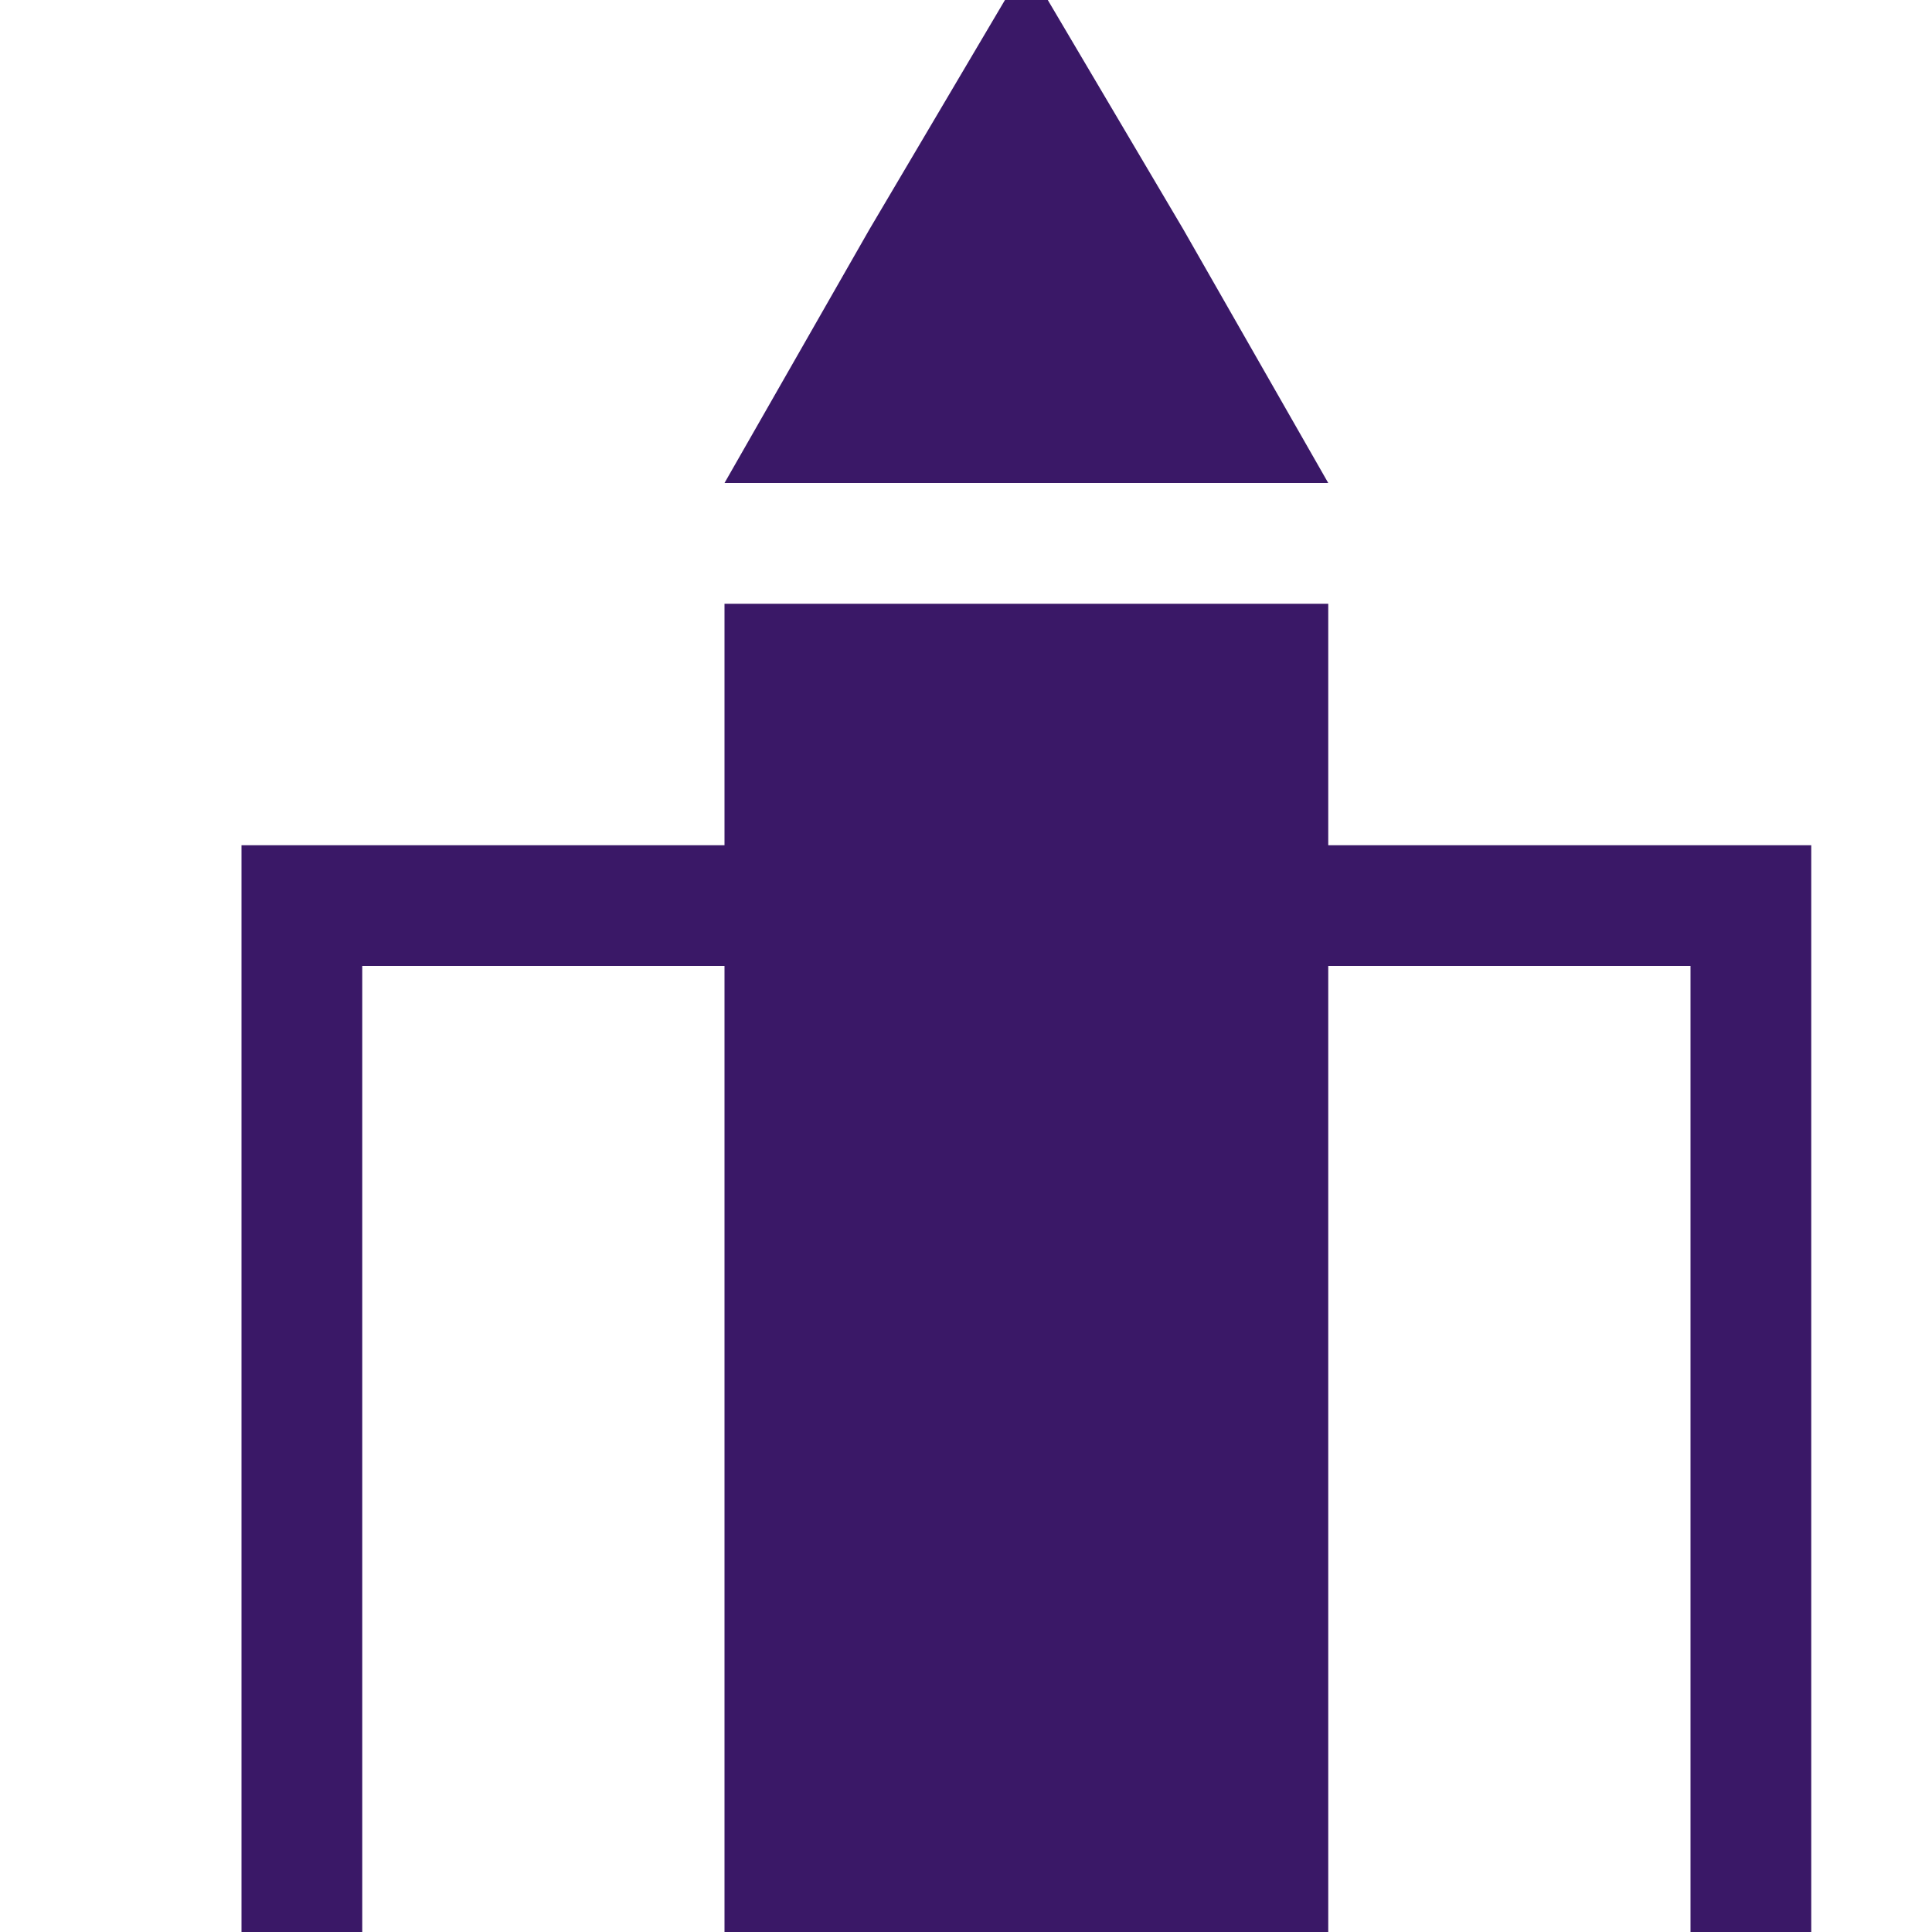 <!DOCTYPE svg PUBLIC "-//W3C//DTD SVG 1.1//EN" "http://www.w3.org/Graphics/SVG/1.1/DTD/svg11.dtd"><svg xmlns="http://www.w3.org/2000/svg" width="16" height="16" viewBox="-2 0.3 16 16" preserveAspectRatio="xMinYMid meet" overflow="visible"><path d="M13 7.3v9h-1v-8H9v8H4v-8H1v8H0v-9h4v-2h5v2h4zM5.2 2.2L4 4.3h5L7.8 2.2 6.5 0 5.2 2.2z" fill="#3A1867"/></svg>